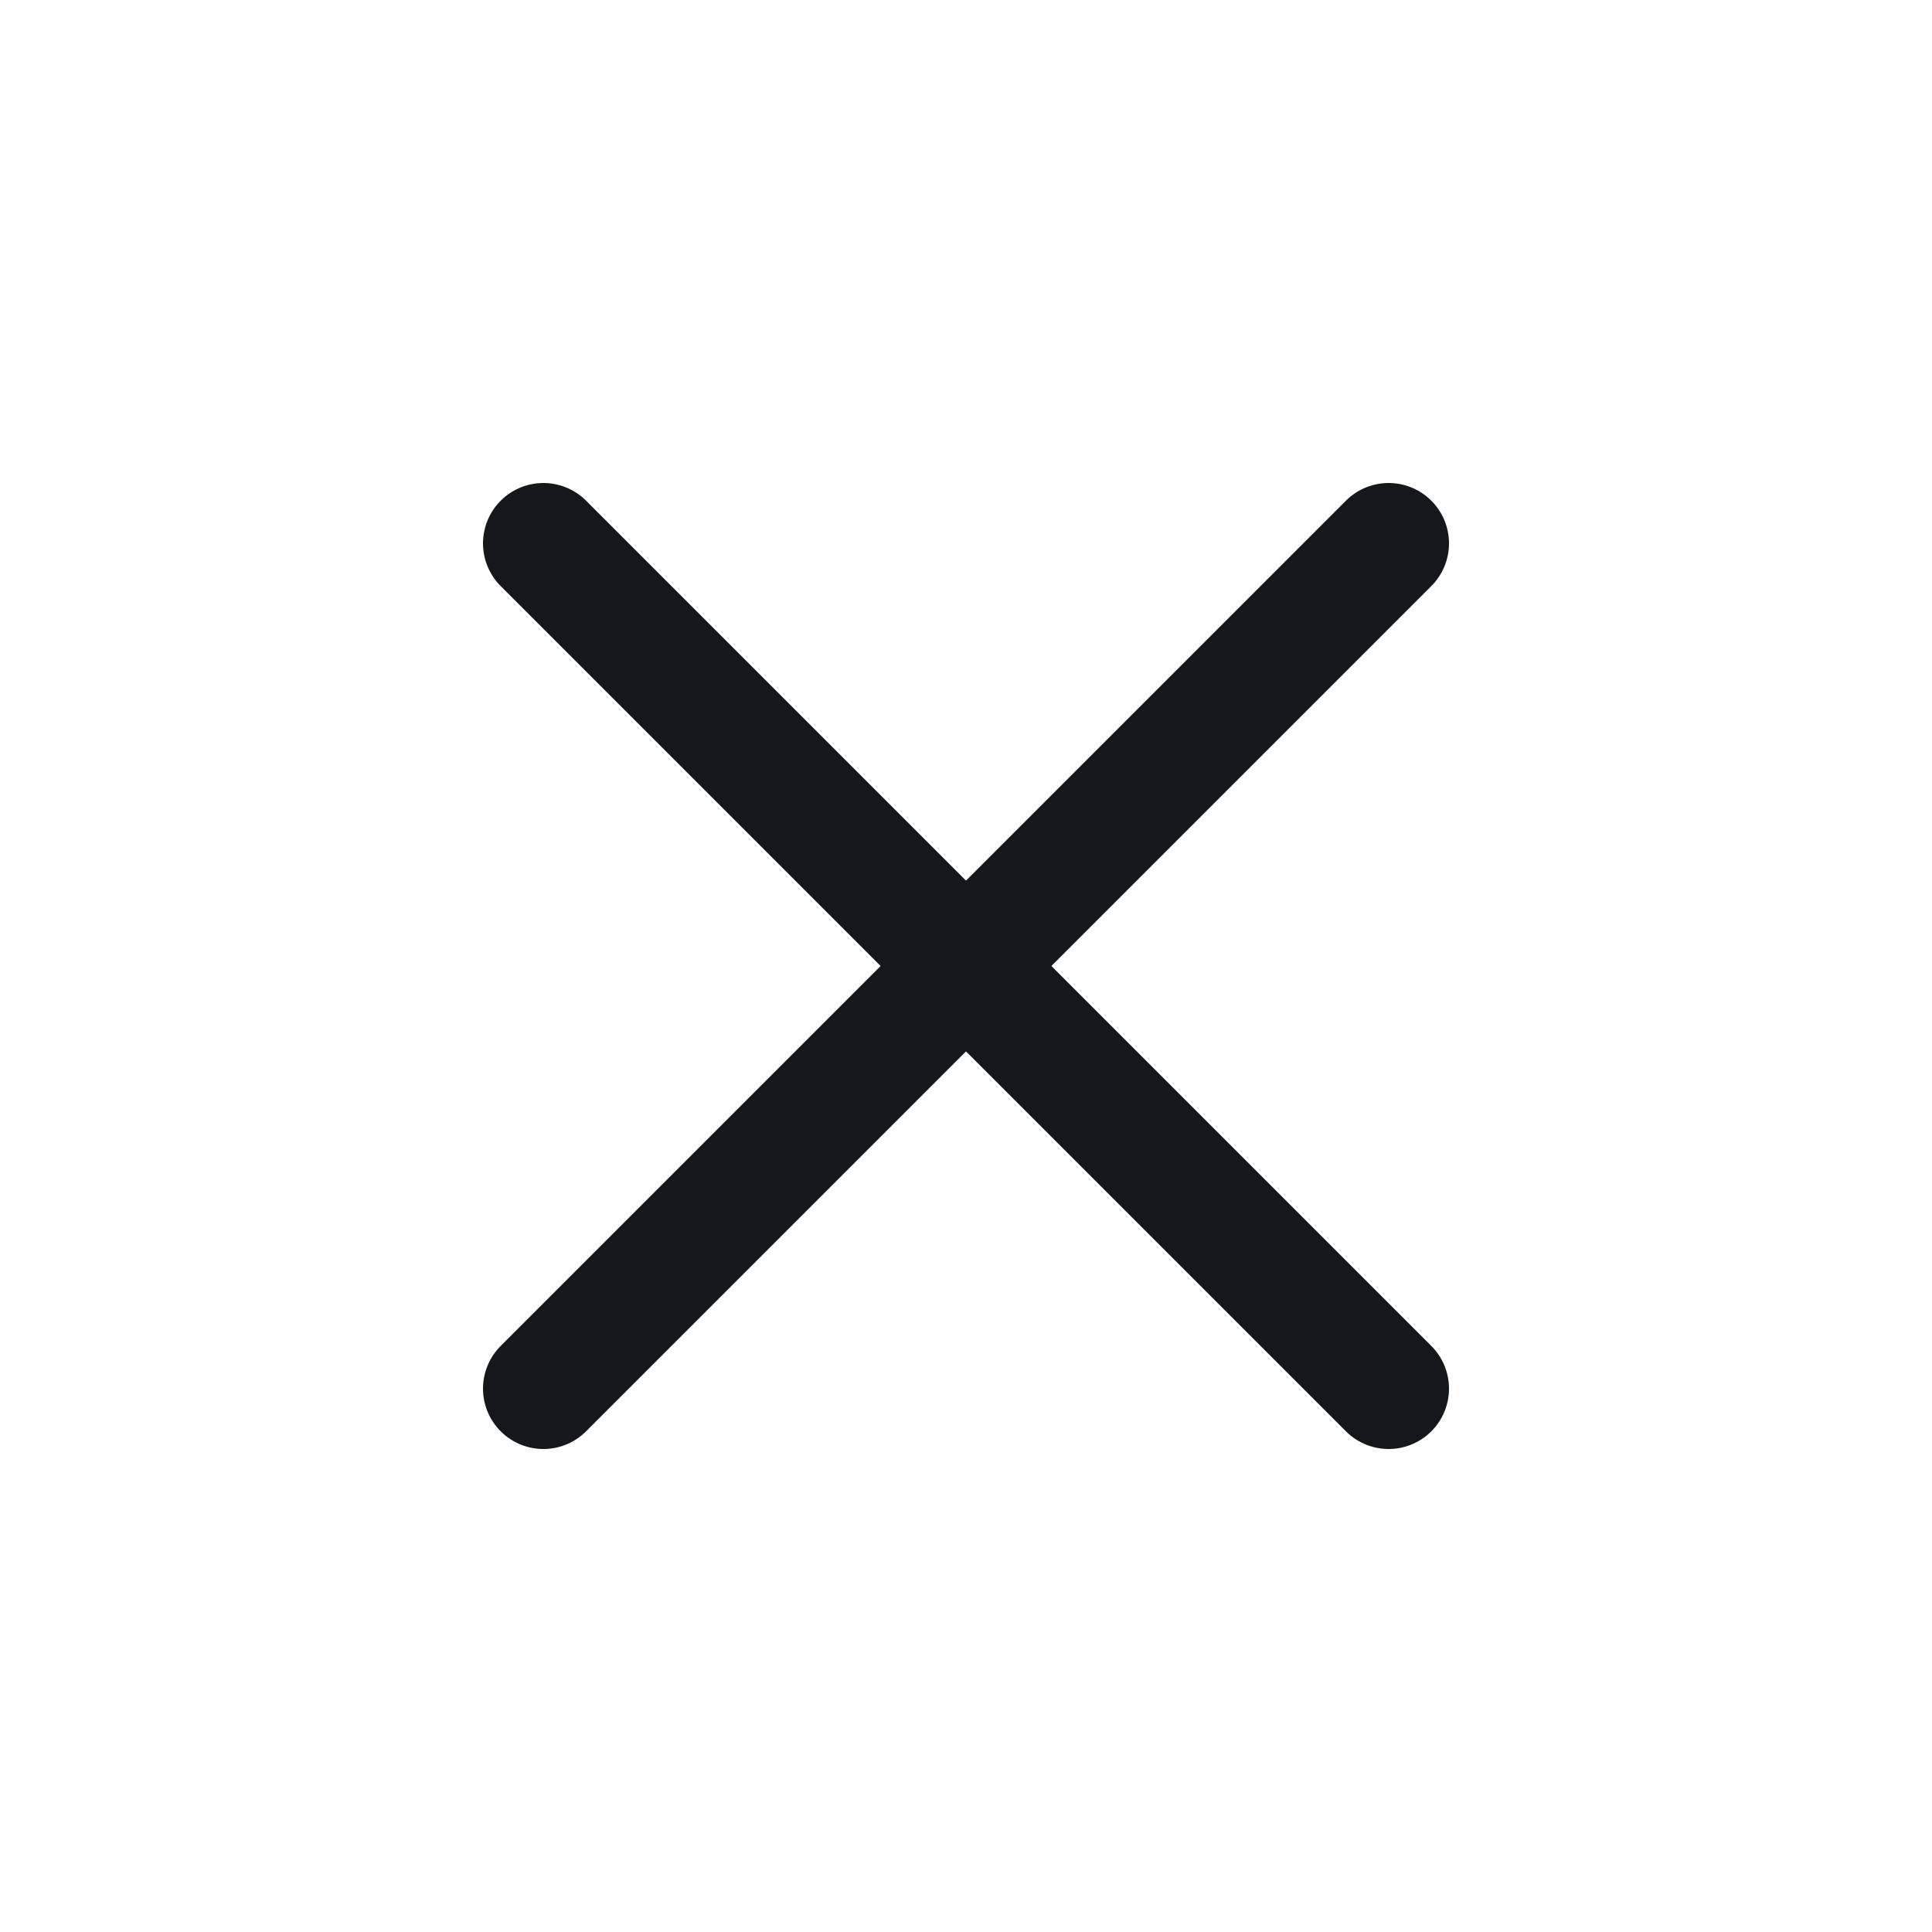 <svg width="24" height="24" viewBox="0 0 24 24" fill="none" xmlns="http://www.w3.org/2000/svg">
<path d="M17.25 17.25L6.75 6.75" stroke="#14181B" stroke-width="1.5" stroke-linecap="round" stroke-linejoin="round"/>
<path d="M17.25 6.75L6.75 17.25" stroke="#14181B" stroke-width="1.5" stroke-linecap="round" stroke-linejoin="round"/>
</svg>
